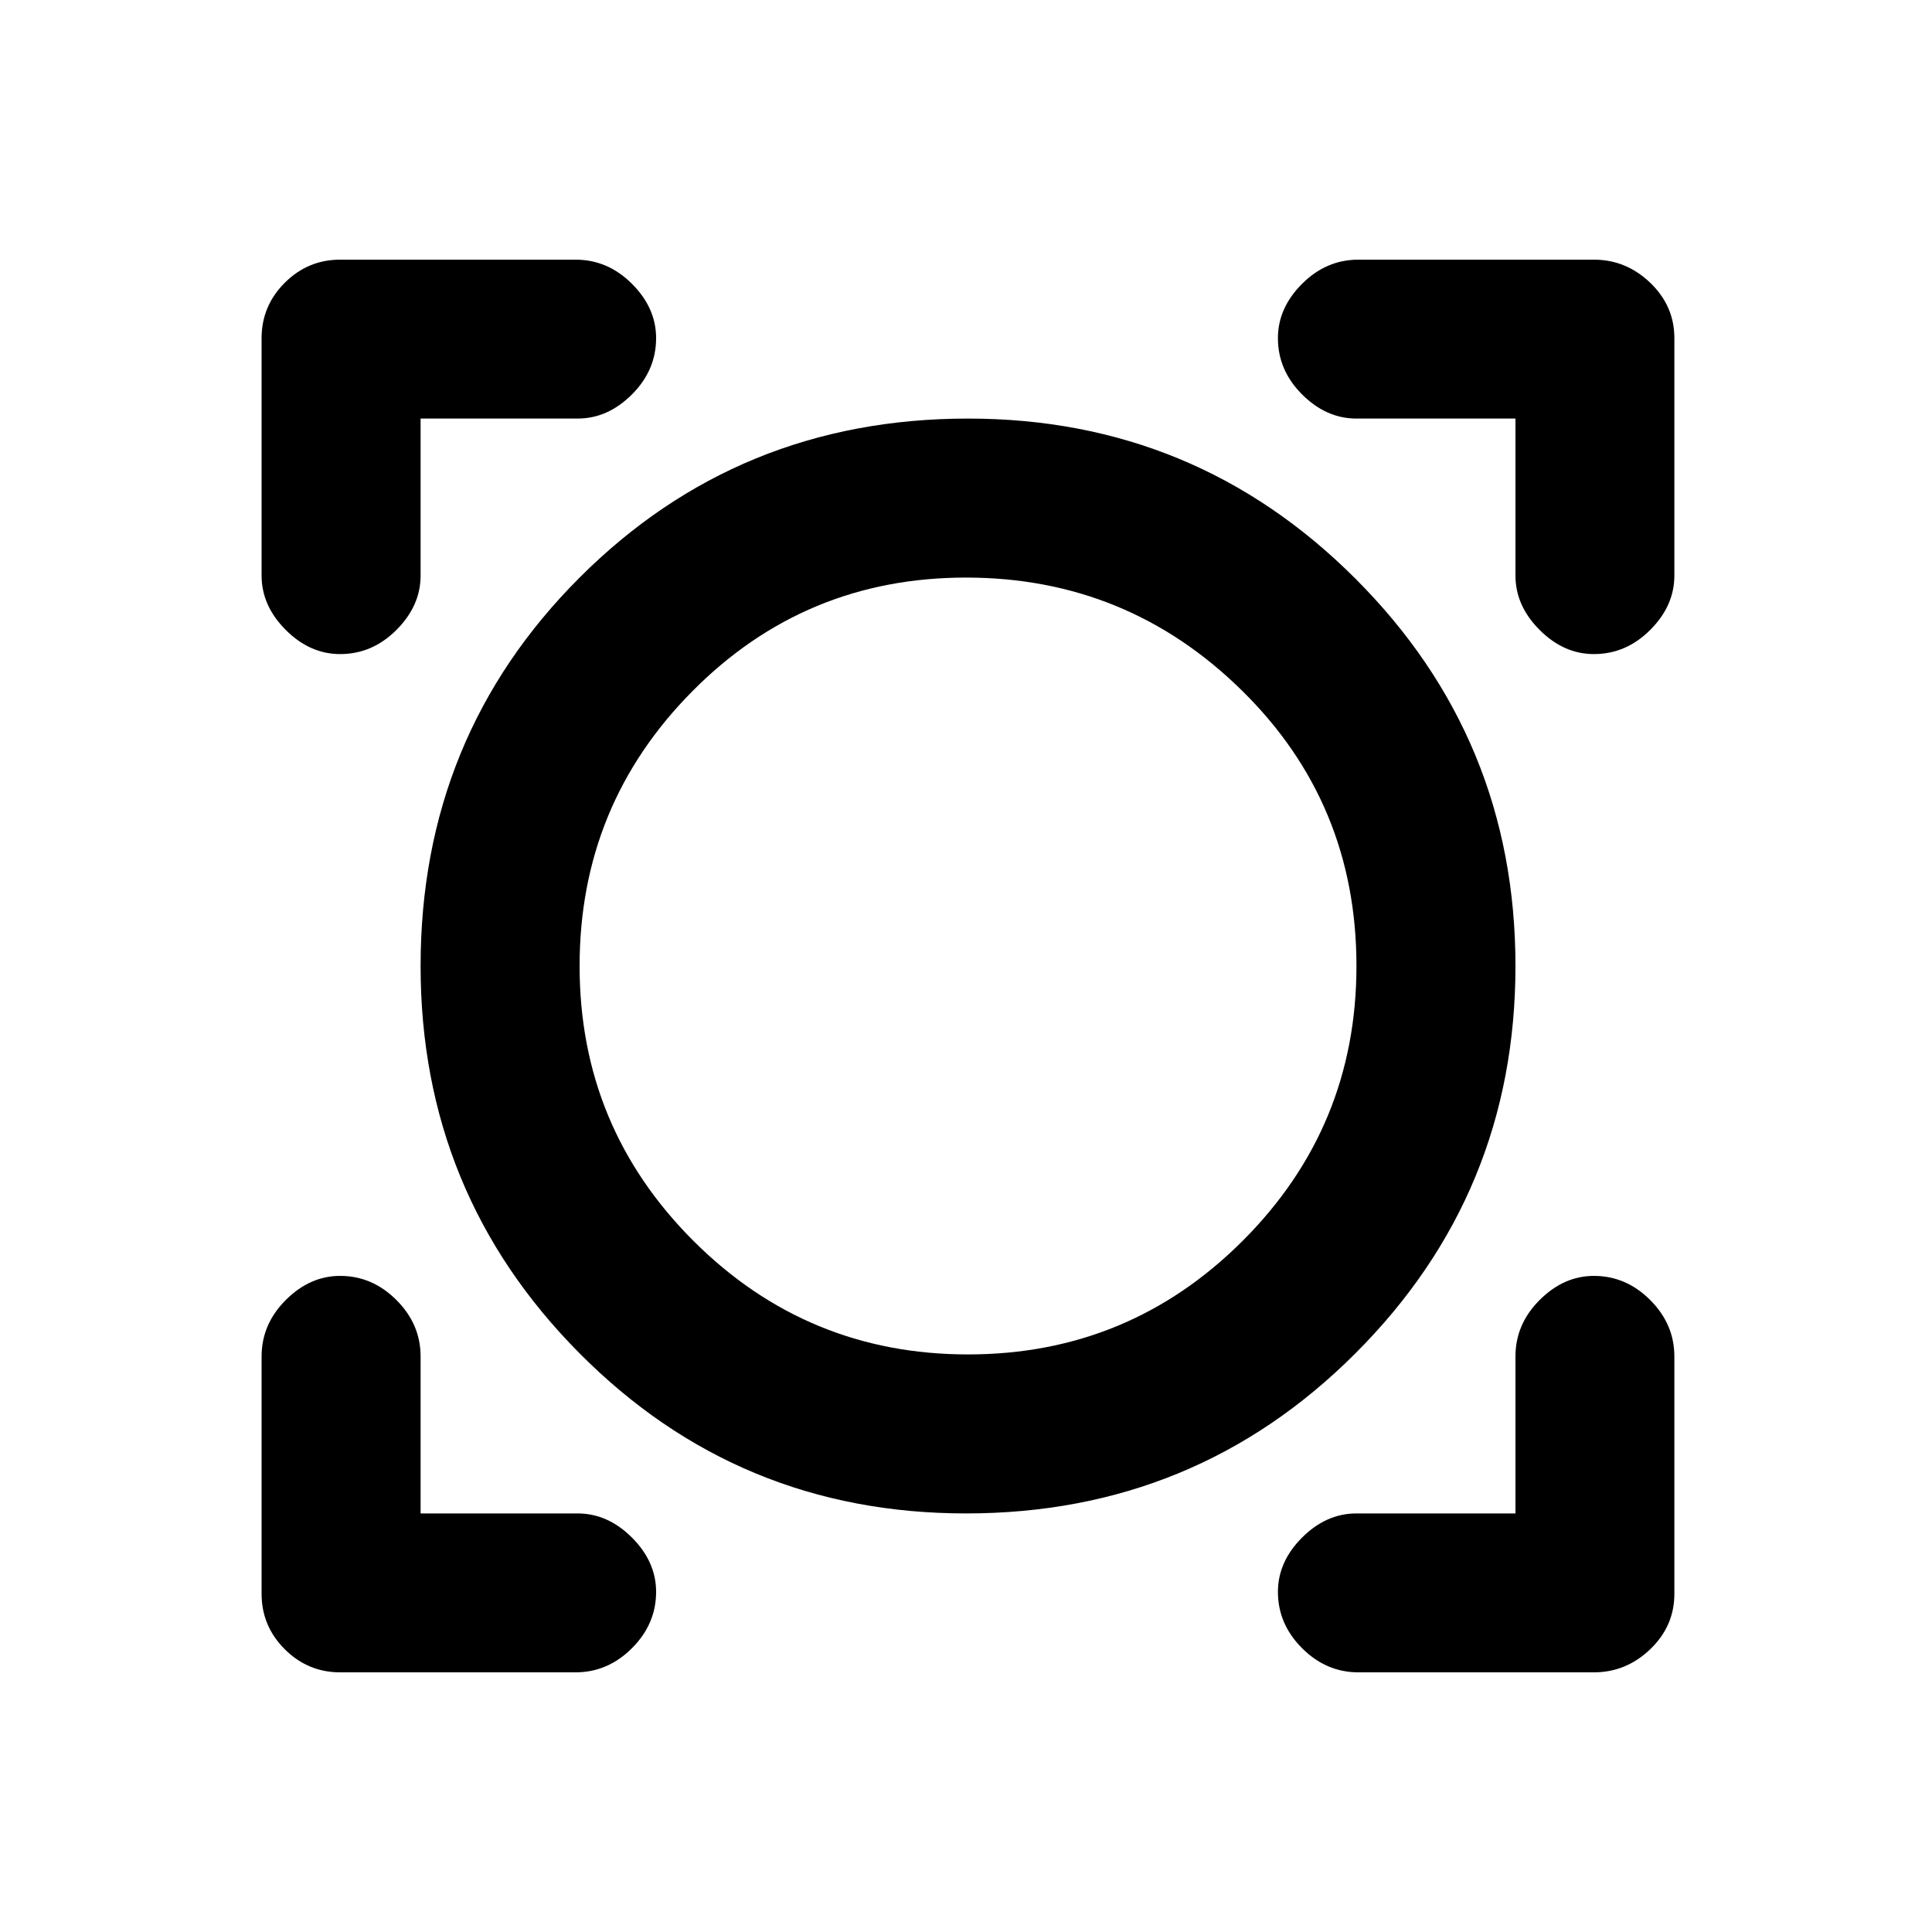 <svg xmlns="http://www.w3.org/2000/svg" height="20" width="20"><path d="M3.521 17.312Q3.188 17.312 2.948 17.073Q2.708 16.833 2.708 16.5V14.042Q2.708 13.708 2.958 13.458Q3.208 13.208 3.521 13.208Q3.854 13.208 4.104 13.458Q4.354 13.708 4.354 14.042V15.667H5.979Q6.292 15.667 6.542 15.917Q6.792 16.167 6.792 16.479Q6.792 16.812 6.542 17.062Q6.292 17.312 5.958 17.312ZM14.062 17.312Q13.729 17.312 13.479 17.062Q13.229 16.812 13.229 16.479Q13.229 16.167 13.479 15.917Q13.729 15.667 14.042 15.667H15.688V14.042Q15.688 13.708 15.938 13.458Q16.188 13.208 16.5 13.208Q16.833 13.208 17.083 13.458Q17.333 13.708 17.333 14.042V16.5Q17.333 16.833 17.083 17.073Q16.833 17.312 16.5 17.312ZM10 15.667Q7.646 15.667 6 14.01Q4.354 12.354 4.354 10Q4.354 7.625 6 5.979Q7.646 4.333 10.021 4.333Q12.375 4.333 14.031 5.99Q15.688 7.646 15.688 10Q15.688 12.354 14.031 14.01Q12.375 15.667 10 15.667ZM10.021 14.021Q11.688 14.021 12.865 12.844Q14.042 11.667 14.042 10Q14.042 8.312 12.854 7.146Q11.667 5.979 10 5.979Q8.333 5.979 7.167 7.156Q6 8.333 6 10Q6 11.667 7.177 12.844Q8.354 14.021 10.021 14.021ZM3.521 6.771Q3.208 6.771 2.958 6.521Q2.708 6.271 2.708 5.958V3.5Q2.708 3.167 2.948 2.927Q3.188 2.688 3.521 2.688H5.958Q6.292 2.688 6.542 2.938Q6.792 3.188 6.792 3.5Q6.792 3.833 6.542 4.083Q6.292 4.333 5.979 4.333H4.354V5.958Q4.354 6.271 4.104 6.521Q3.854 6.771 3.521 6.771ZM16.5 6.771Q16.188 6.771 15.938 6.521Q15.688 6.271 15.688 5.958V4.333H14.042Q13.729 4.333 13.479 4.083Q13.229 3.833 13.229 3.5Q13.229 3.188 13.479 2.938Q13.729 2.688 14.062 2.688H16.5Q16.833 2.688 17.083 2.927Q17.333 3.167 17.333 3.5V5.958Q17.333 6.271 17.083 6.521Q16.833 6.771 16.5 6.771ZM10.021 10Q10.021 10 10.021 10Q10.021 10 10.021 10Q10.021 10 10.021 10Q10.021 10 10.021 10Q10.021 10 10.021 10Q10.021 10 10.021 10Q10.021 10 10.021 10Q10.021 10 10.021 10Z"/></svg>